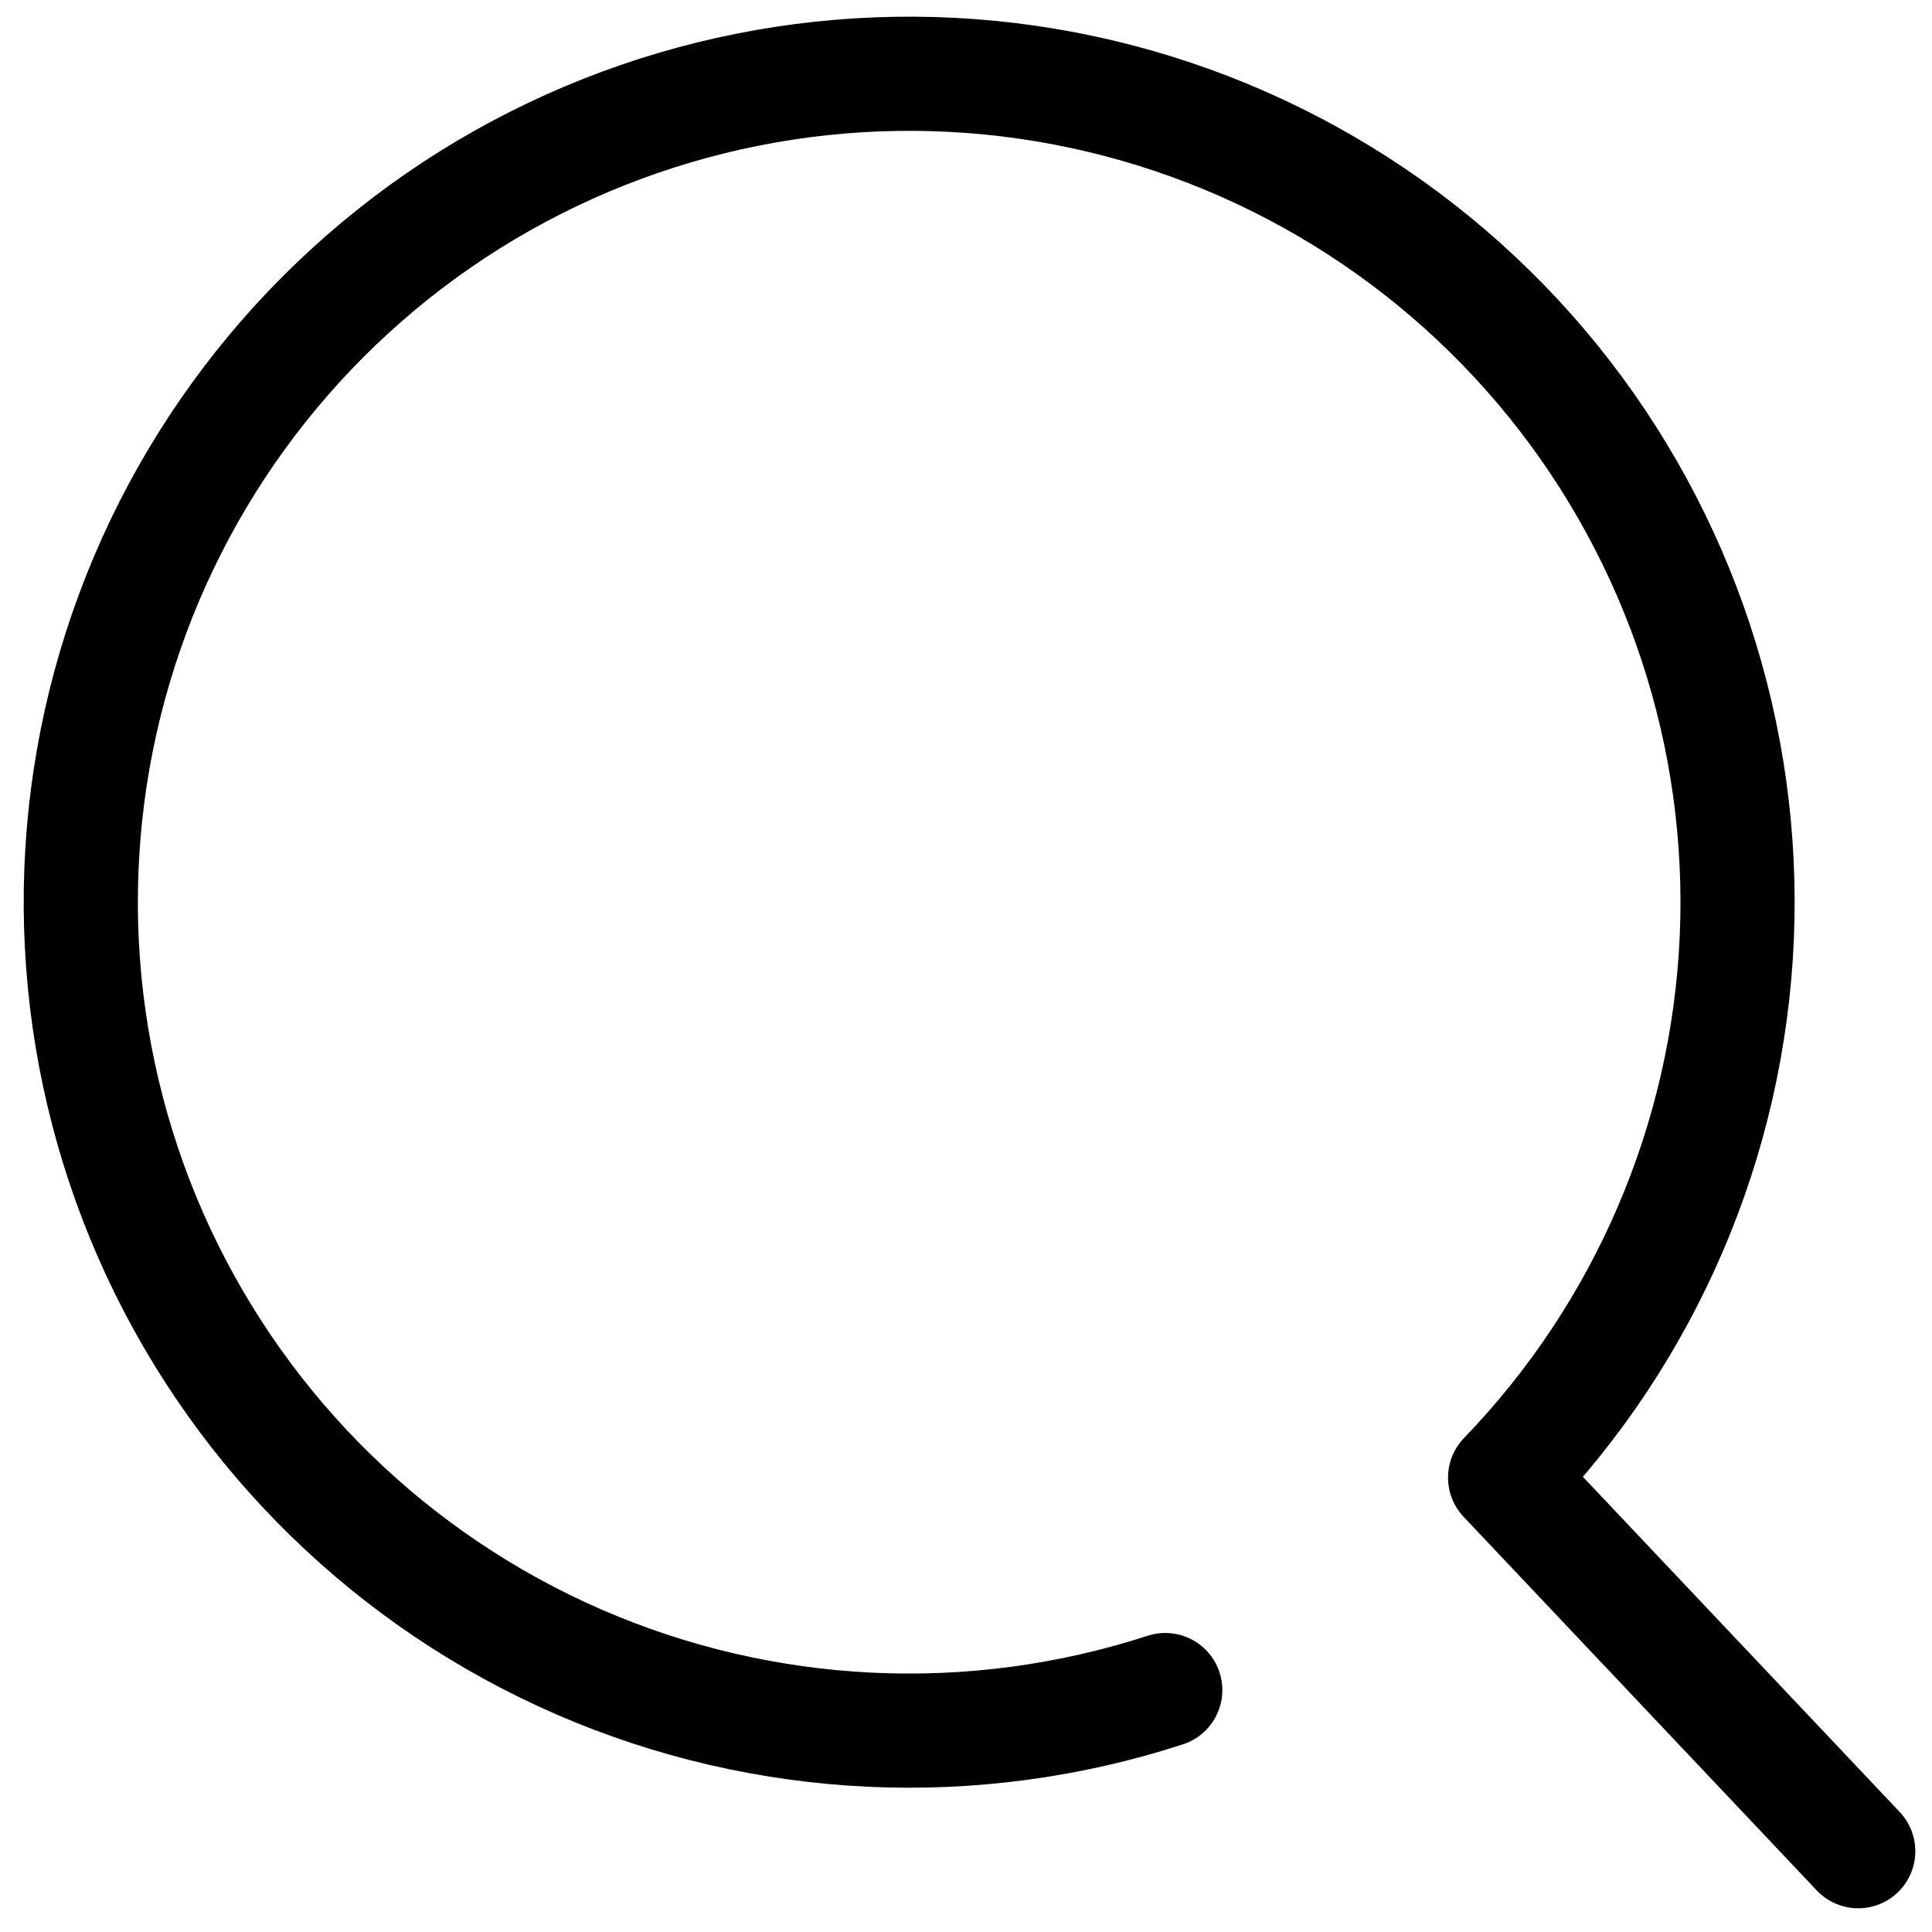 <svg xmlns="http://www.w3.org/2000/svg" width="22" height="22" viewBox="0 0 22 22" fill="none">
    <path
        d="M21.16 21.08L17.139 16.826C18.738 15.169 19.676 12.985 19.777 10.684C19.877 8.383 19.132 6.126 17.683 4.336C16.233 2.547 14.18 1.349 11.909 0.969C9.637 0.589 7.306 1.054 5.353 2.274C3.401 3.495 1.962 5.387 1.308 7.595C0.654 9.803 0.831 12.174 1.804 14.261C2.778 16.348 4.481 18.007 6.592 18.925C8.704 19.843 11.079 19.957 13.269 19.245"
        stroke="currentColor" stroke-width="1.3" stroke-linecap="round" stroke-linejoin="round" />
</svg>